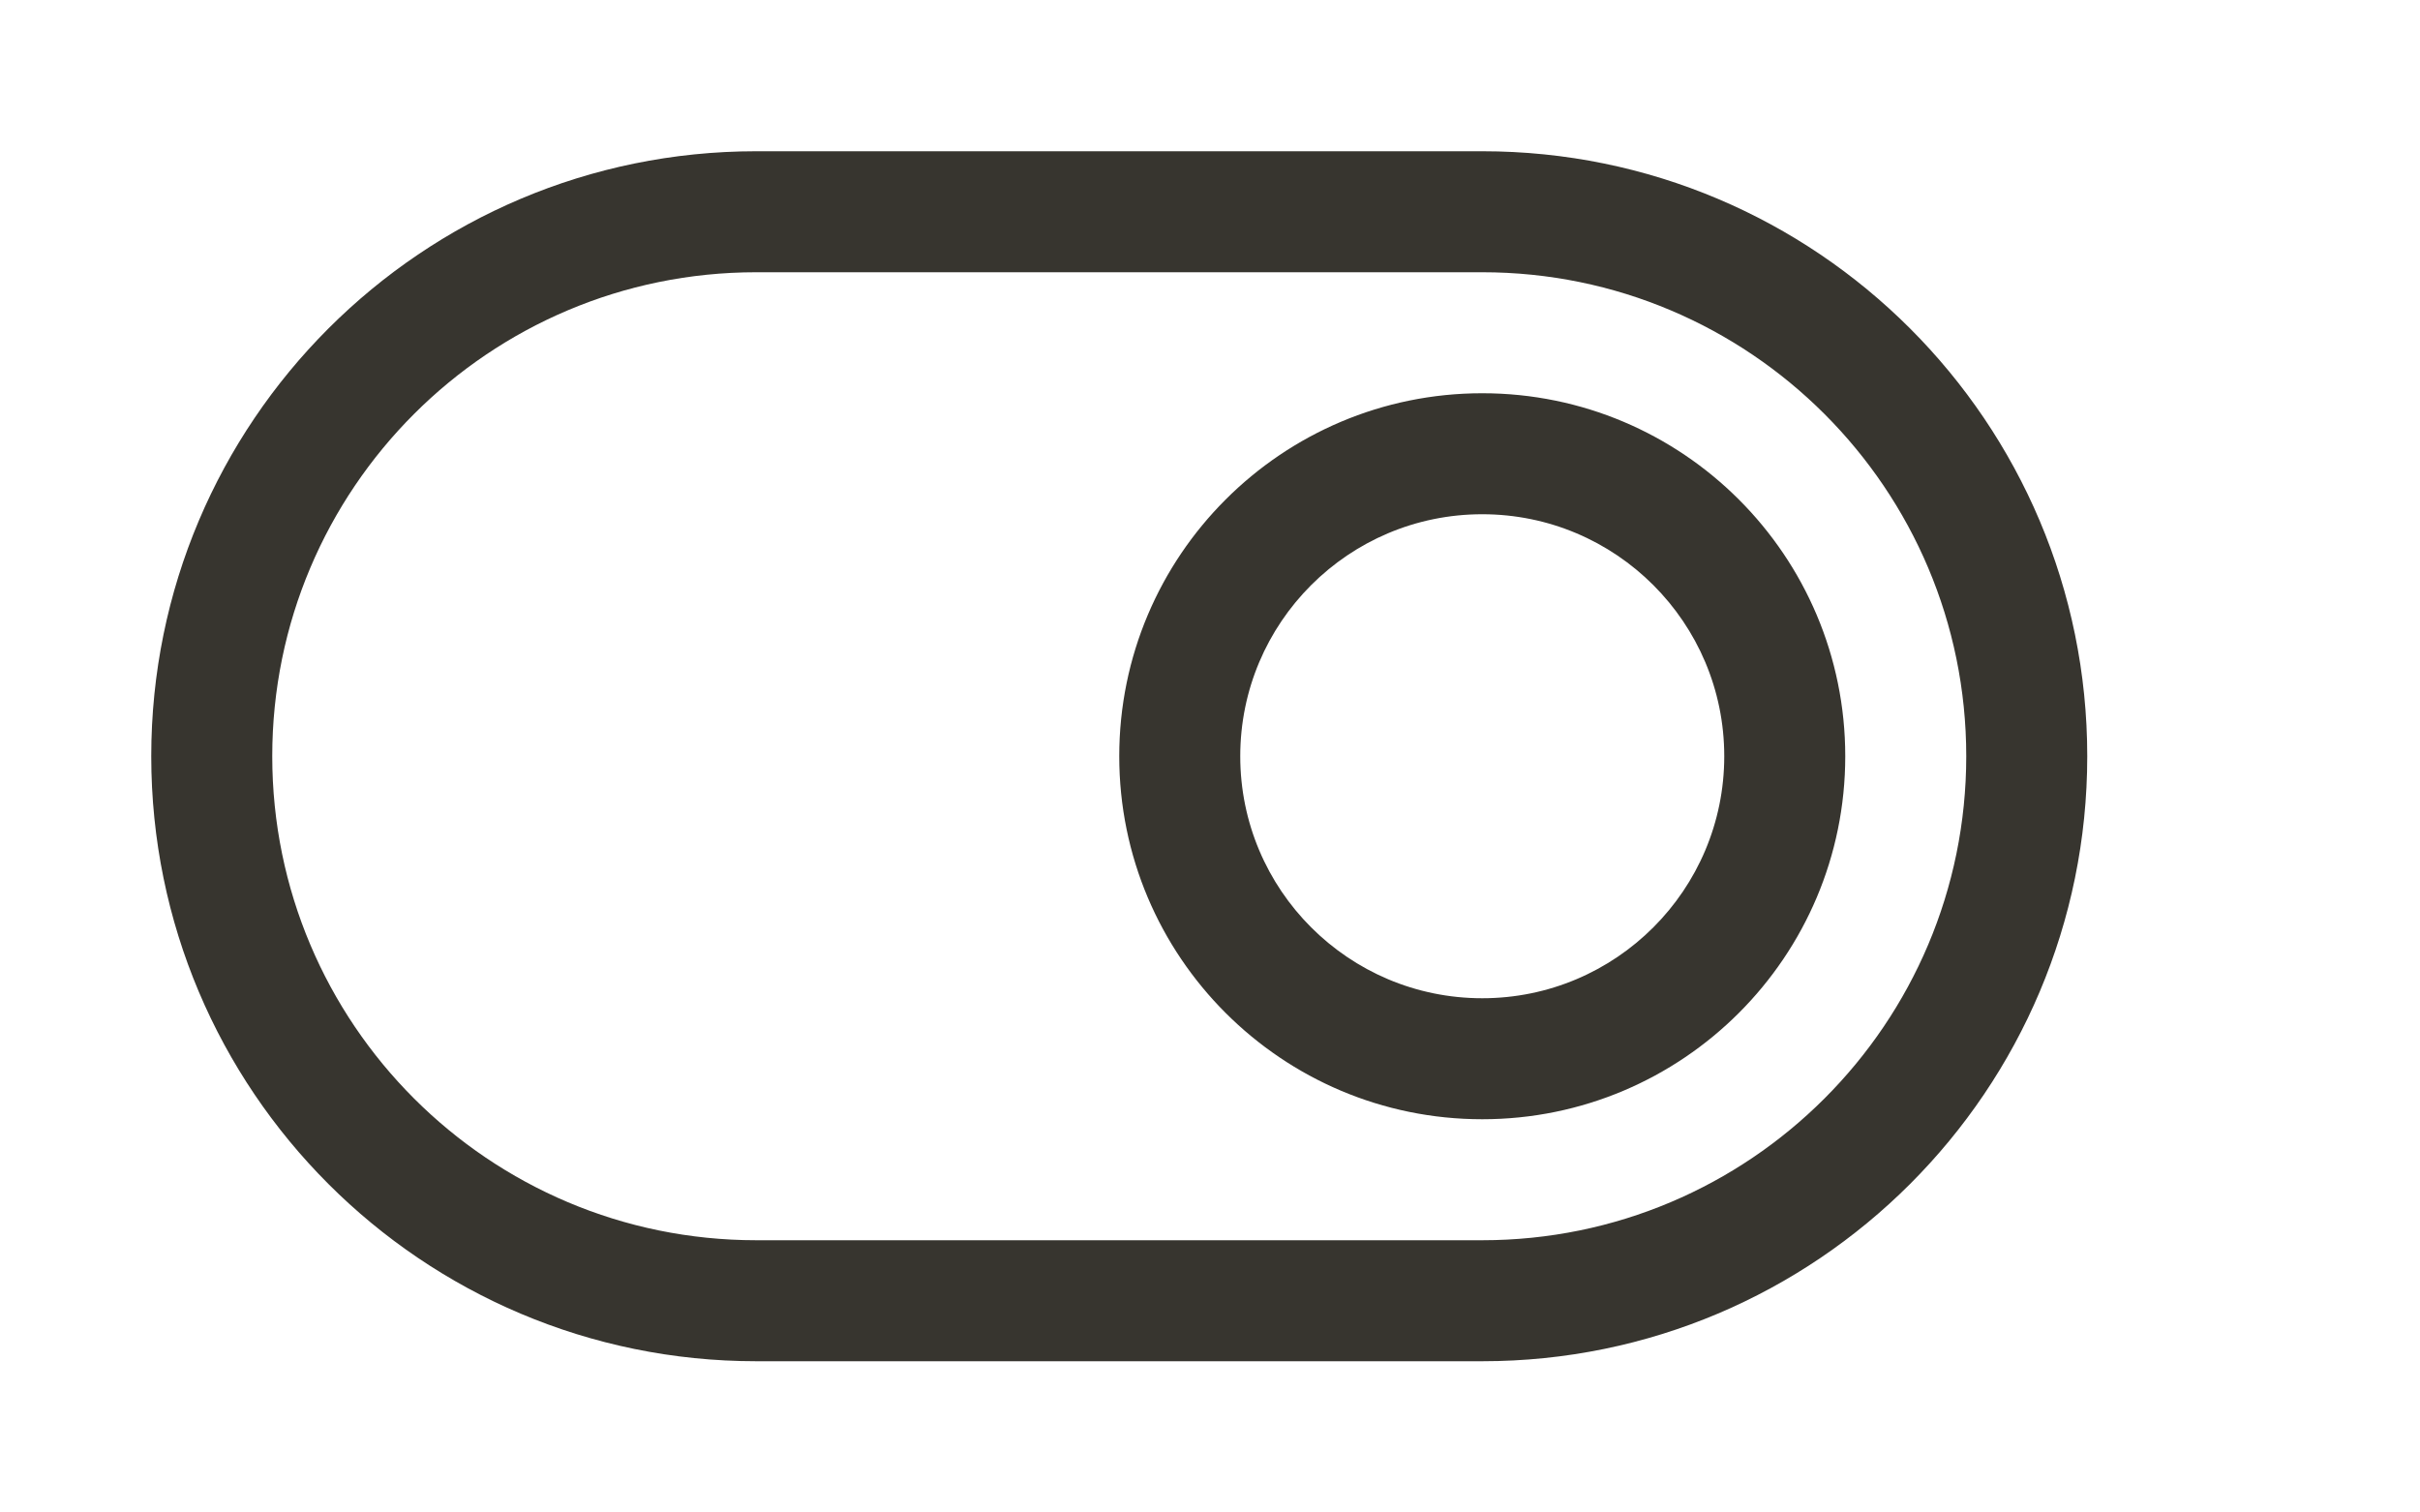 <!-- Generated by IcoMoon.io -->
<svg version="1.1" xmlns="http://www.w3.org/2000/svg" width="64" height="40" viewBox="0 0 64 40">
<title>bm-toggle-off</title>
<path fill="#37352f" d="M39.2 32.8h-19.2c-7.069 0-12.8-5.731-12.8-12.8s5.731-12.8 12.8-12.8h19.2c7.069 0 12.8 5.731 12.8 12.8s-5.731 12.8-12.8 12.8v0zM39.2 4h-19.2c-8.837 0-16 7.165-16 16s7.163 16 16 16h19.2c8.837 0 16-7.165 16-16s-7.163-16-16-16v0zM39.2 26.4c-3.534 0-6.4-2.866-6.4-6.4s2.866-6.4 6.4-6.4c3.534 0 6.4 2.866 6.4 6.4s-2.866 6.4-6.4 6.4v0zM39.2 10.4c-5.301 0-9.6 4.299-9.6 9.6s4.299 9.6 9.6 9.6c5.301 0 9.6-4.299 9.6-9.6s-4.299-9.6-9.6-9.6v0z"></path>
</svg>
